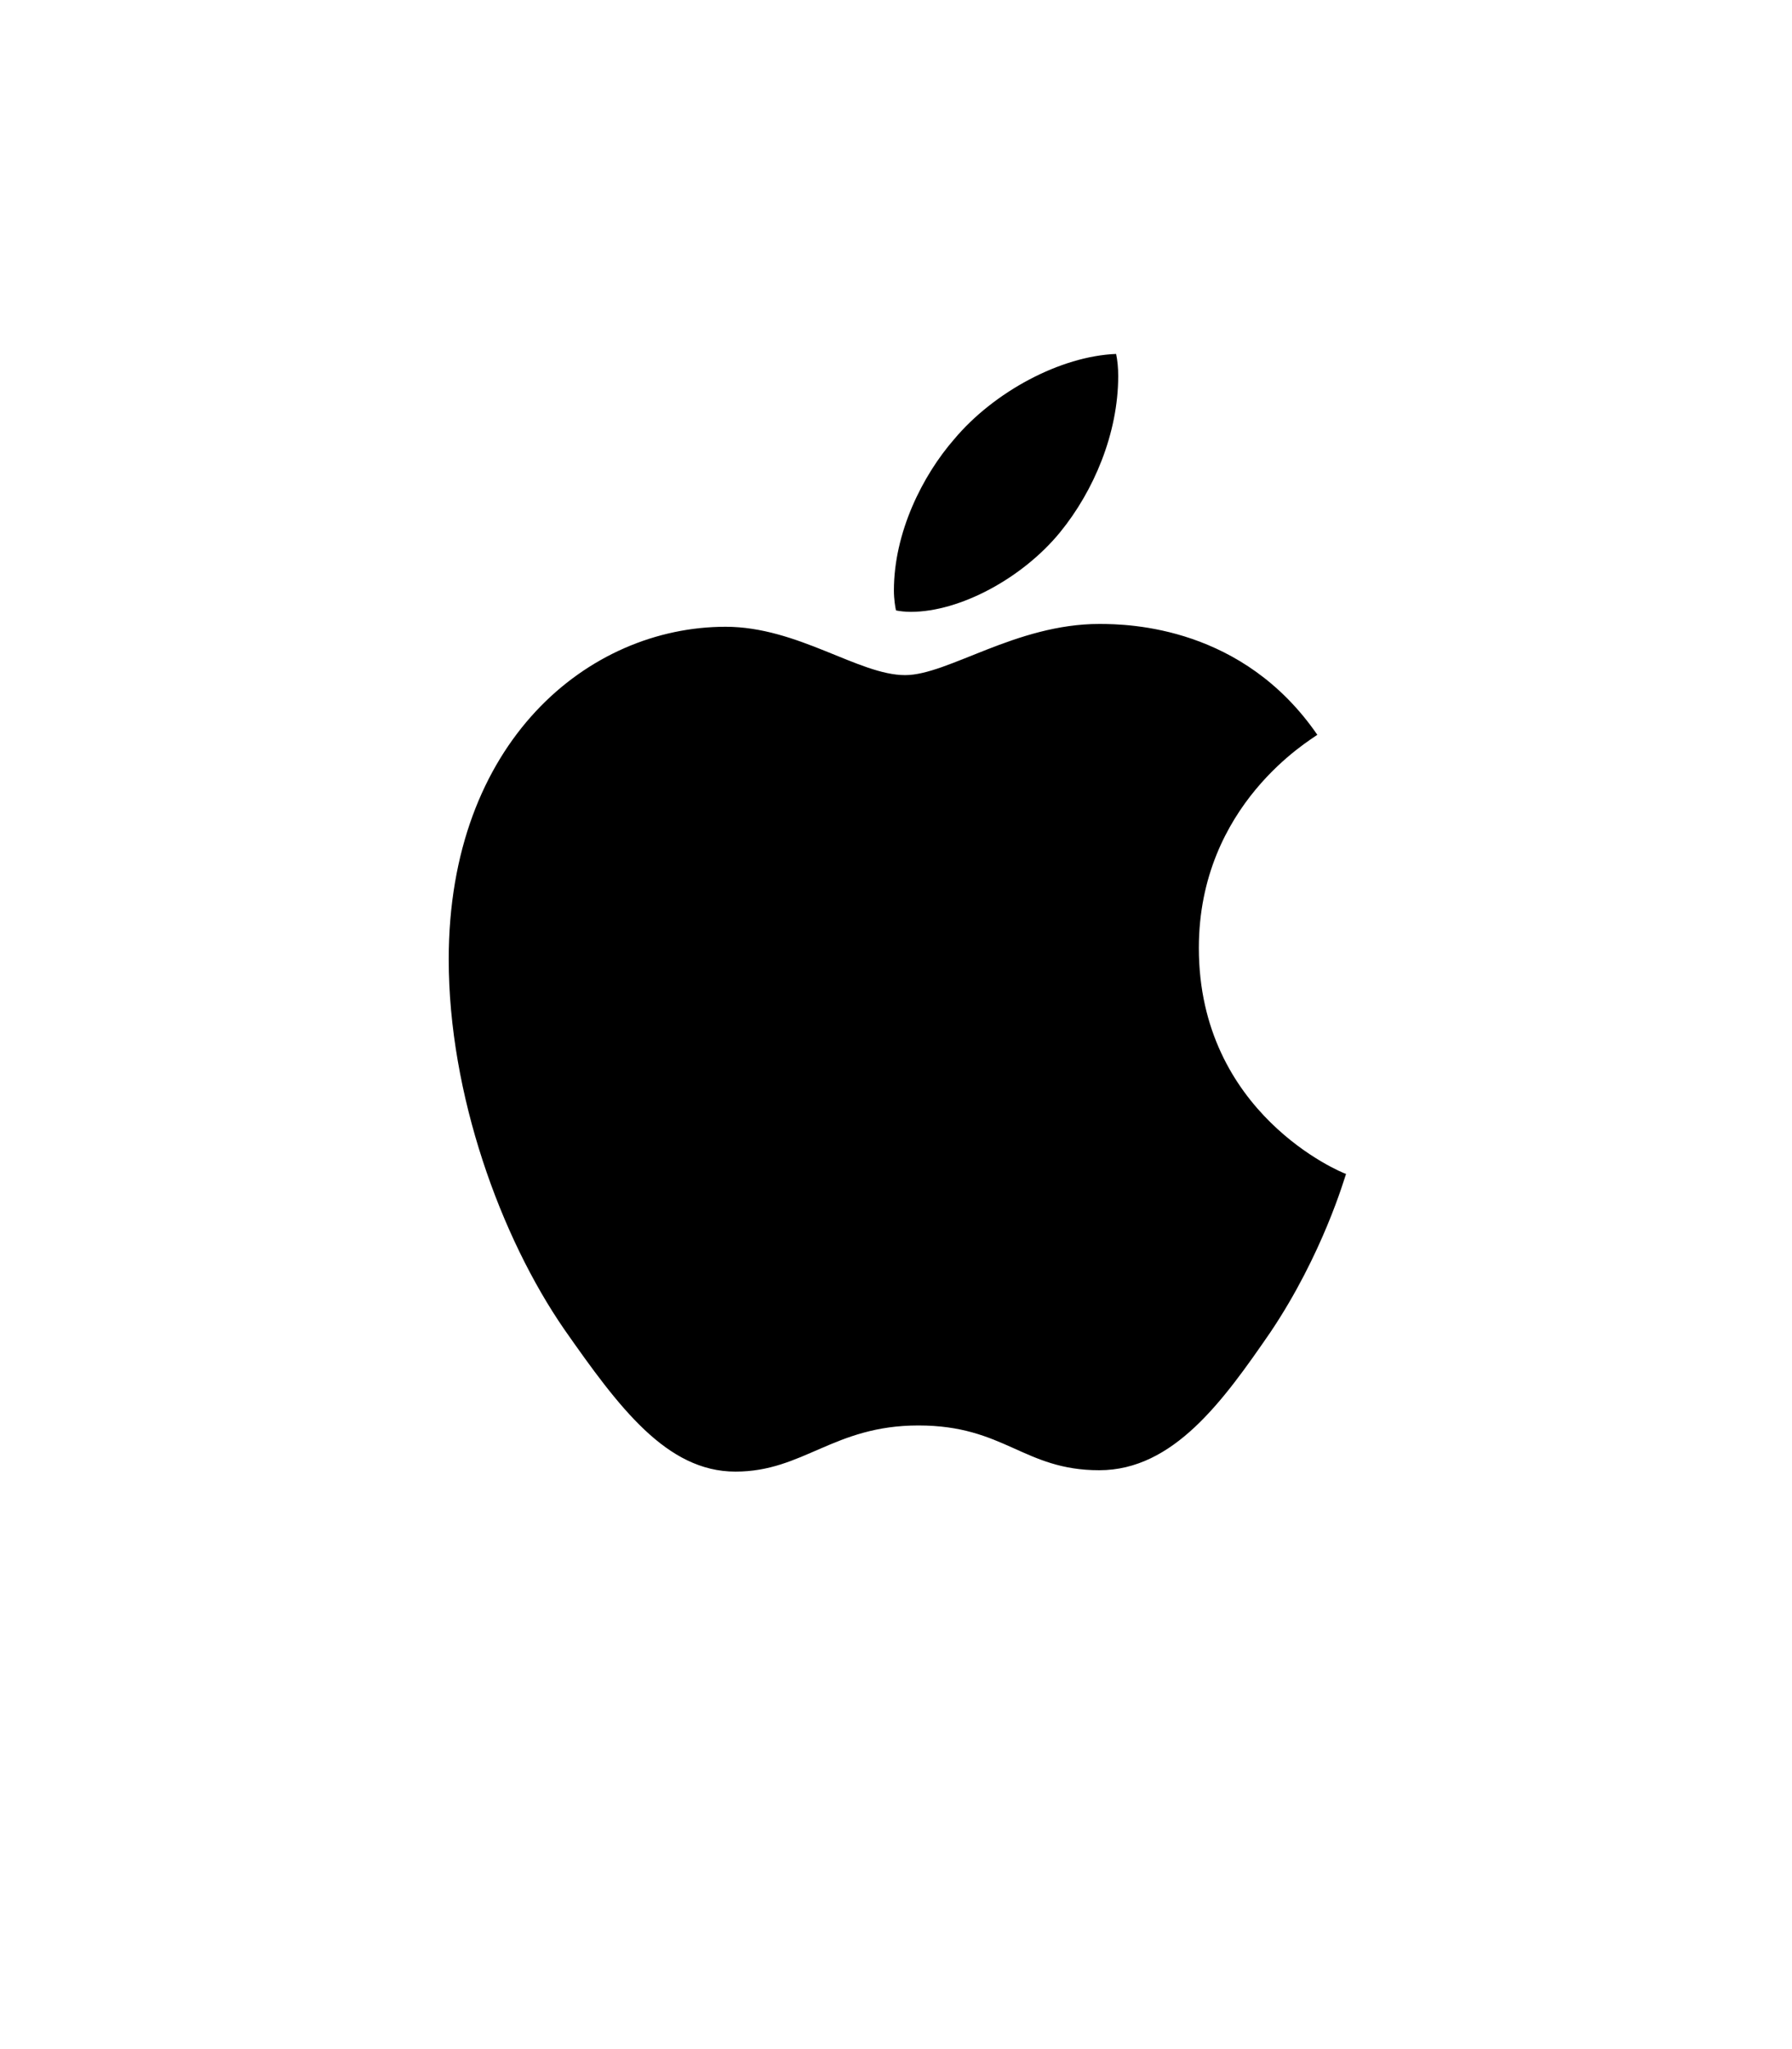 <svg width="35" height="40" viewBox="0 0 35 40" fill="none" xmlns="http://www.w3.org/2000/svg">
<path d="M35 0H0V40H35V0Z" fill="white"/>
<path d="M17.787 11.944C18.759 11.944 19.978 11.278 20.704 10.391C21.361 9.586 21.84 8.463 21.84 7.339C21.84 7.187 21.826 7.034 21.799 6.909C20.717 6.951 19.416 7.644 18.636 8.574C18.02 9.281 17.459 10.391 17.459 11.528C17.459 11.694 17.486 11.861 17.5 11.916C17.568 11.93 17.678 11.944 17.787 11.944ZM14.364 28.727C15.692 28.727 16.281 27.826 17.938 27.826C19.622 27.826 19.992 28.7 21.47 28.7C22.922 28.7 23.894 27.34 24.811 26.009C25.838 24.483 26.263 22.985 26.29 22.916C26.194 22.888 23.415 21.737 23.415 18.505C23.415 15.703 25.606 14.441 25.729 14.344C24.277 12.235 22.073 12.18 21.47 12.18C19.841 12.18 18.513 13.179 17.678 13.179C16.774 13.179 15.583 12.235 14.172 12.235C11.489 12.235 8.764 14.482 8.764 18.727C8.764 21.362 9.777 24.15 11.023 25.953C12.091 27.479 13.022 28.727 14.364 28.727Z" fill="black"/>
</svg>
